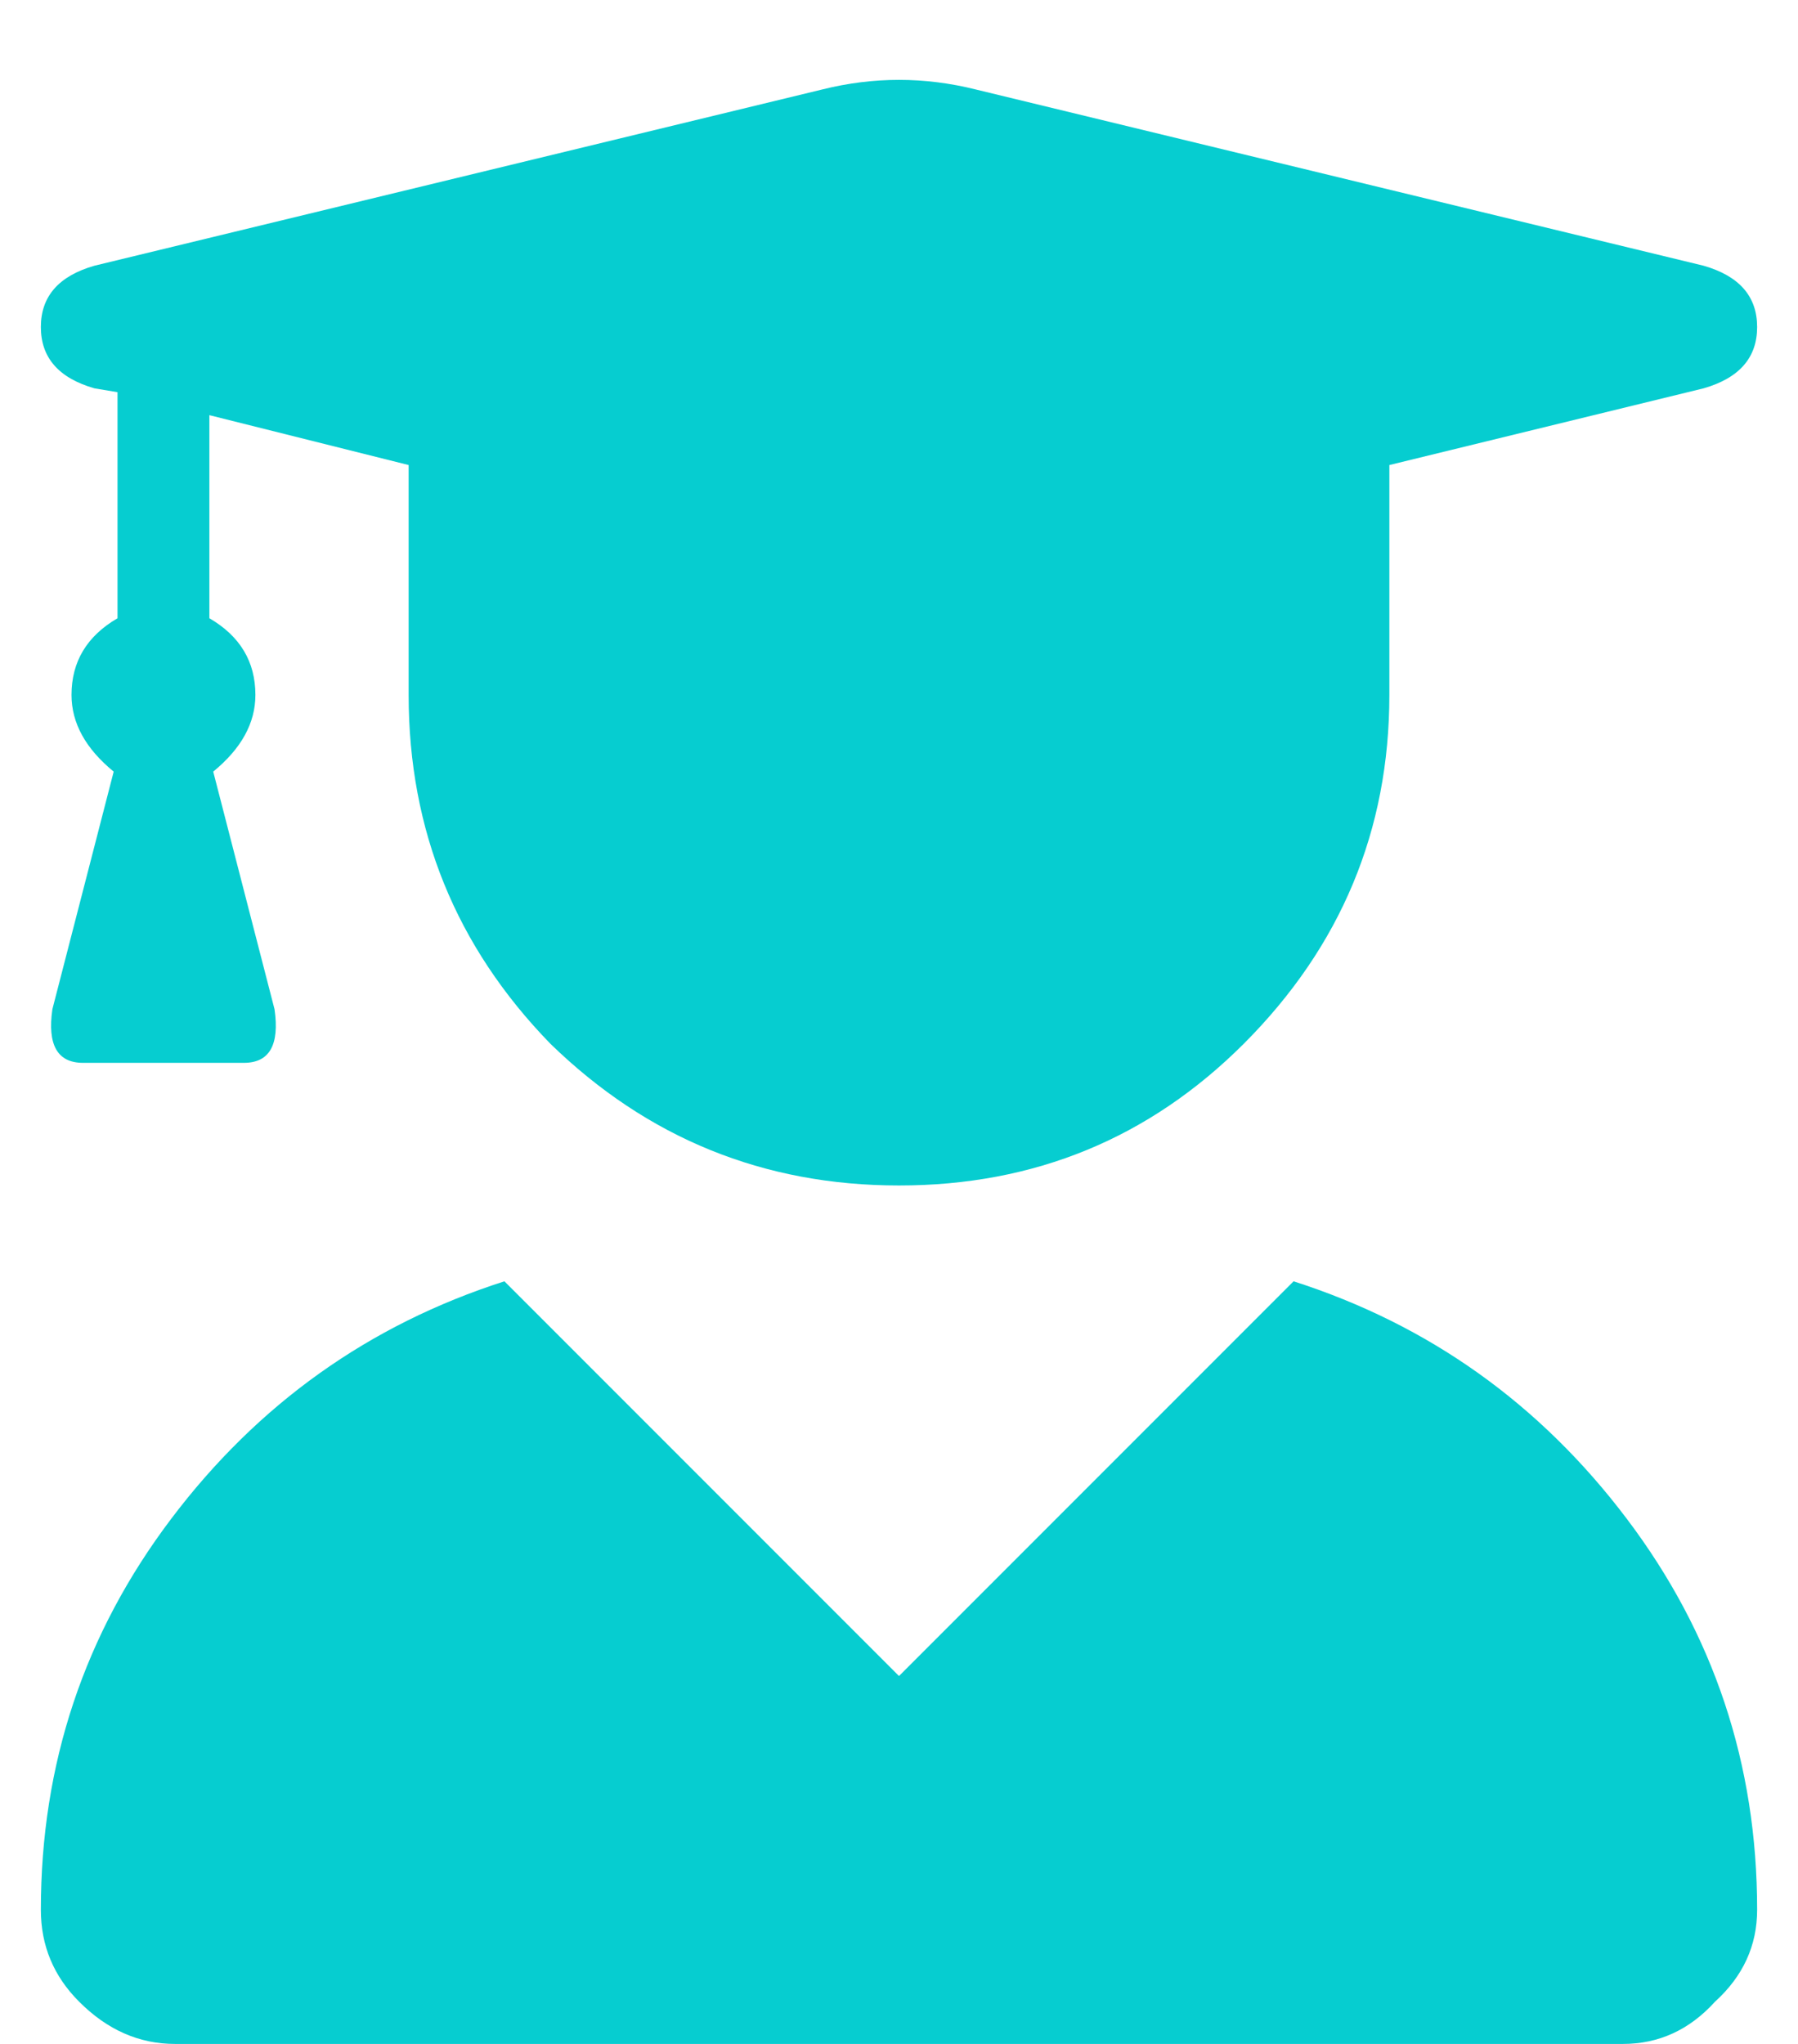 <svg width="22" height="25" viewBox="0 0 22 25" fill="none" xmlns="http://www.w3.org/2000/svg">
<path d="M1.156 4.75C0.719 4.625 0.5 4.375 0.5 4C0.5 3.625 0.719 3.375 1.156 3.25L10.062 1.094C10.688 0.938 11.312 0.938 11.938 1.094L20.844 3.25C21.281 3.375 21.5 3.625 21.5 4C21.5 4.375 21.281 4.625 20.844 4.75L17 5.688V8.5C17 10.156 16.406 11.578 15.219 12.766C14.062 13.922 12.656 14.5 11 14.5C9.344 14.5 7.922 13.922 6.734 12.766C5.578 11.578 5 10.156 5 8.5V5.688L2.562 5.078V7.562C2.938 7.781 3.125 8.094 3.125 8.5C3.125 8.844 2.953 9.156 2.609 9.438L3.359 12.344C3.422 12.781 3.297 13 2.984 13H1.016C0.703 13 0.578 12.781 0.641 12.344L1.391 9.438C1.047 9.156 0.875 8.844 0.875 8.5C0.875 8.094 1.062 7.781 1.438 7.562V4.797L1.156 4.75ZM15.828 15.672C17.484 16.203 18.844 17.172 19.906 18.578C20.969 19.984 21.5 21.578 21.5 23.359C21.5 23.797 21.328 24.172 20.984 24.484C20.672 24.828 20.297 25 19.859 25H2.141C1.703 25 1.312 24.828 0.969 24.484C0.656 24.172 0.5 23.797 0.5 23.359C0.5 21.578 1.031 19.984 2.094 18.578C3.156 17.172 4.516 16.203 6.172 15.672L11 20.5L15.828 15.672Z" fill="#06CDD0"/>
</svg>
